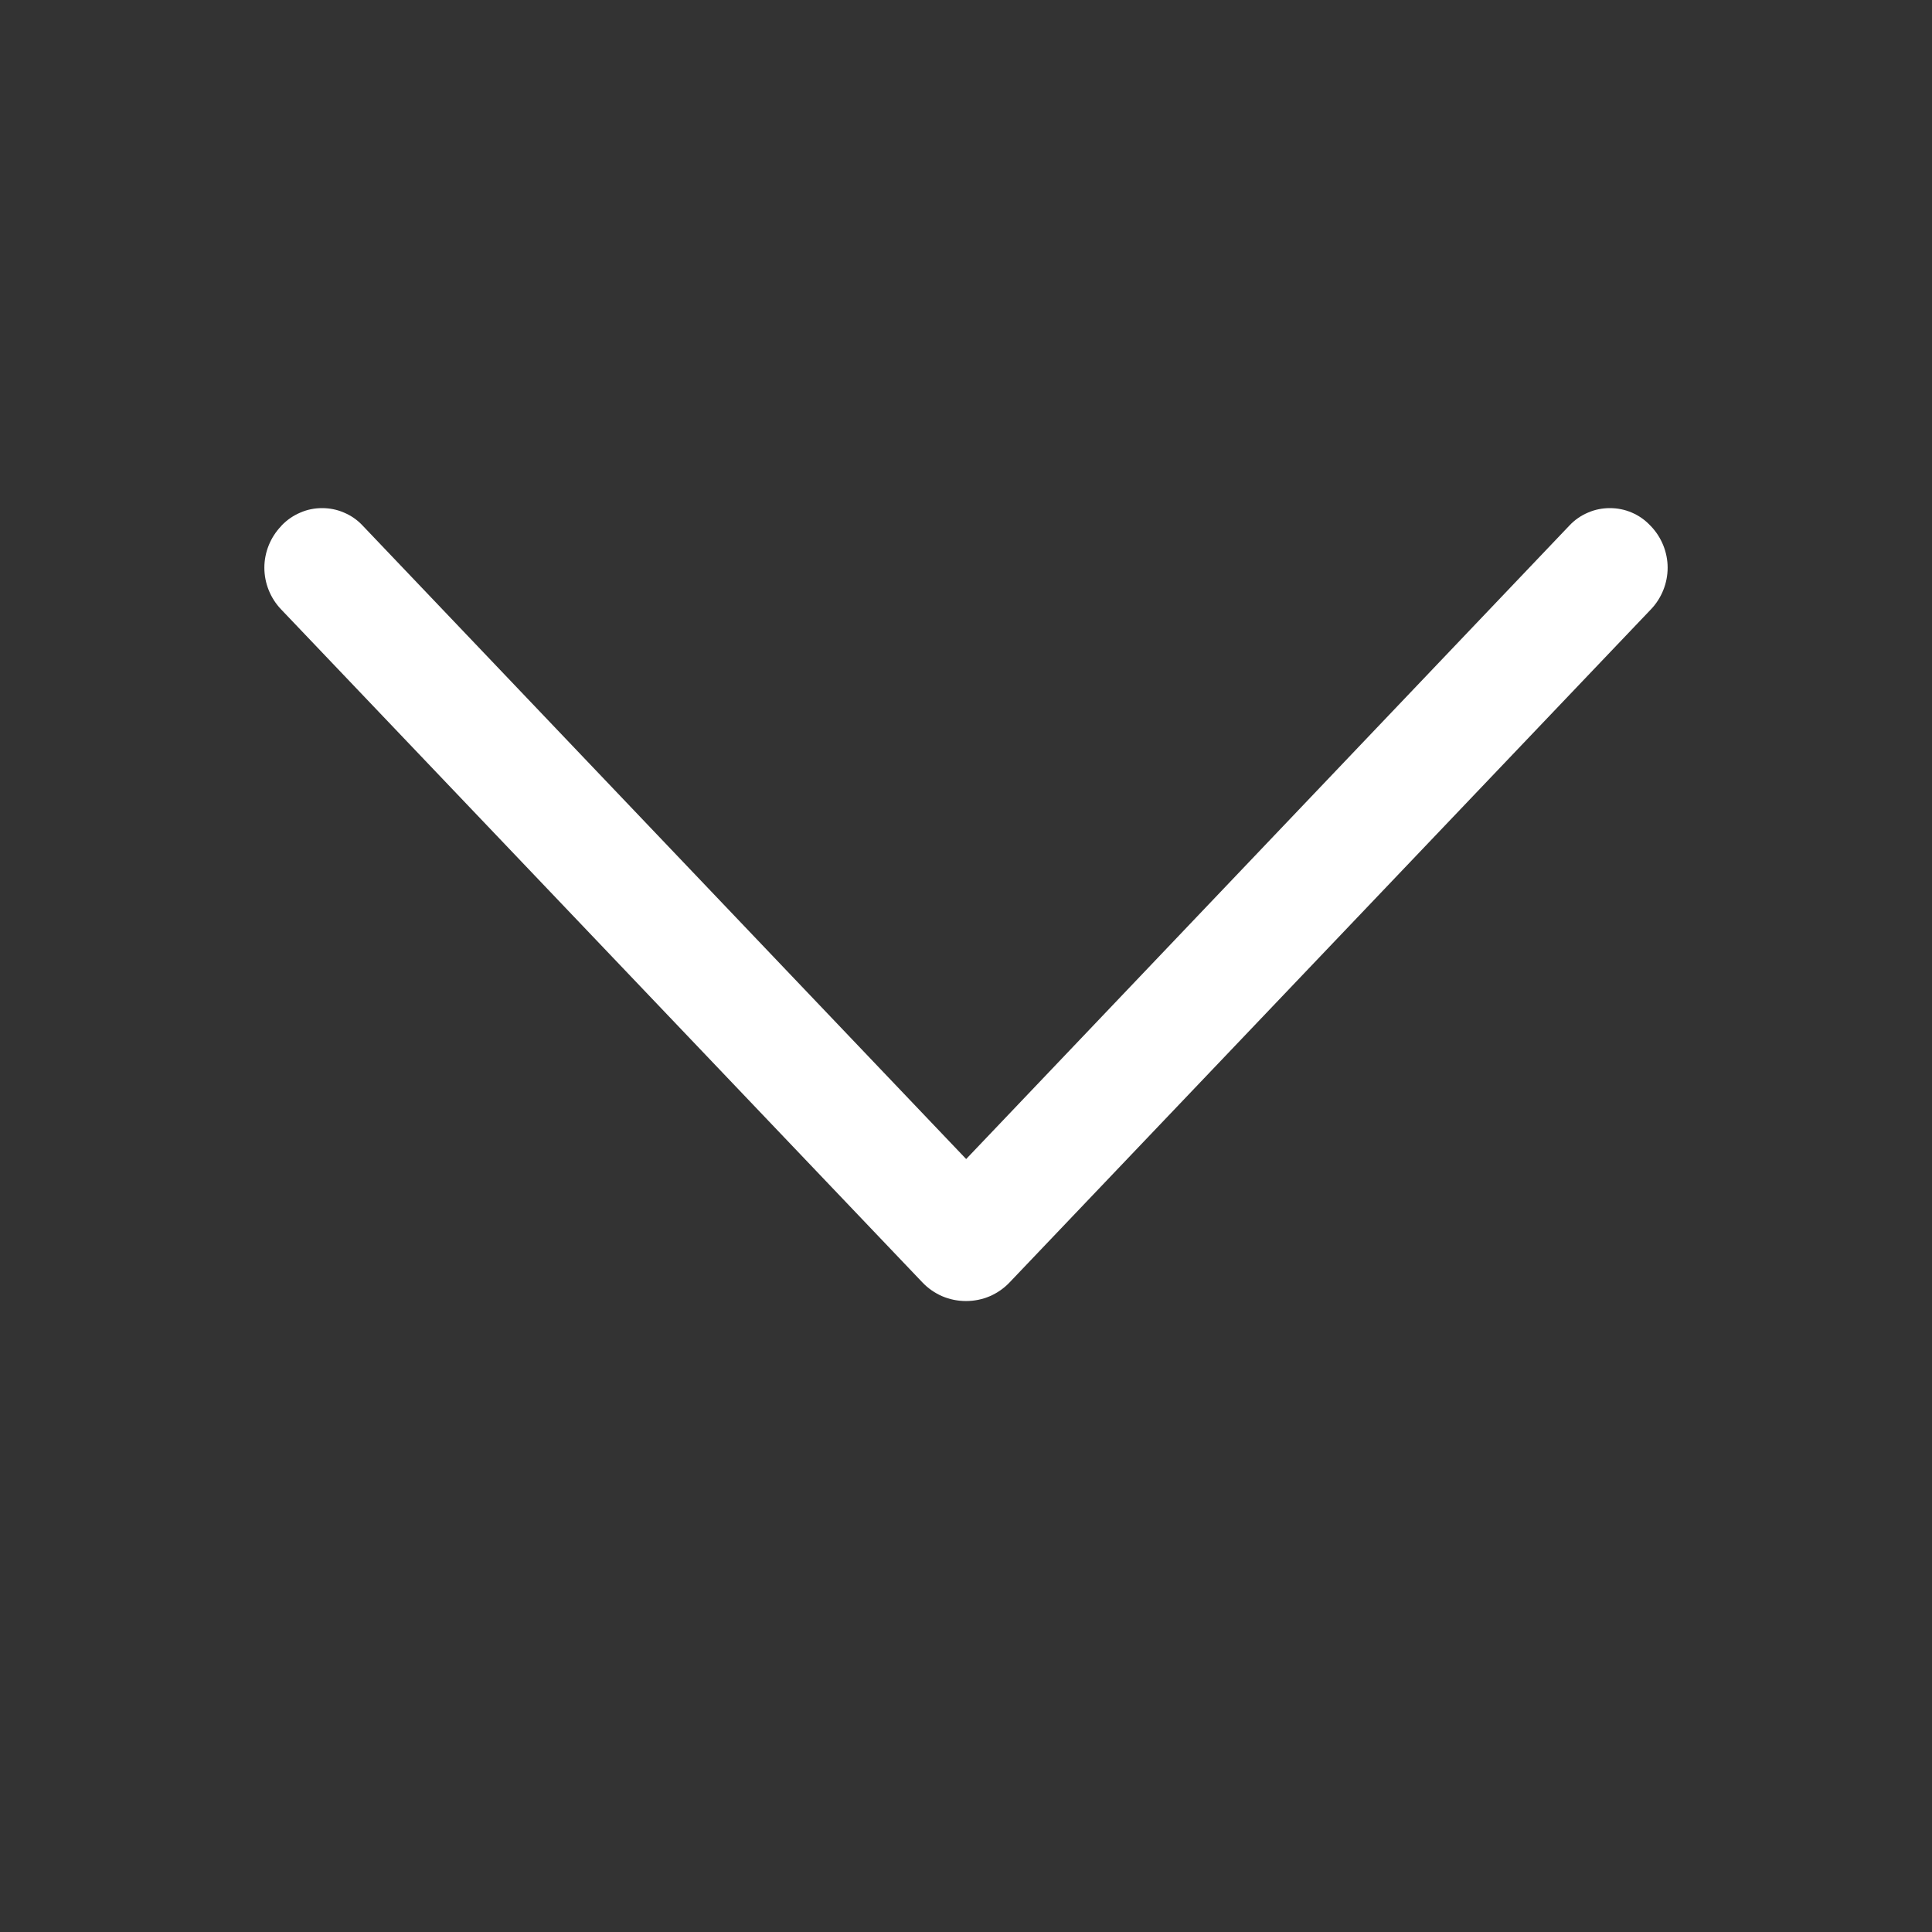 <svg width="12" height="12" viewBox="0 0 12 12" fill="none" xmlns="http://www.w3.org/2000/svg">
<rect x="0" y="0" width="12" height="12" fill="#333333" stroke="none"/>
<path d="M5.729 7.965L1.746 3.785C1.68 3.716 1.642 3.623 1.642 3.526C1.642 3.43 1.68 3.337 1.746 3.268L1.75 3.263C1.783 3.229 1.822 3.202 1.865 3.184C1.908 3.165 1.954 3.156 2.001 3.156C2.047 3.156 2.094 3.165 2.137 3.184C2.18 3.202 2.219 3.229 2.251 3.263L6.001 7.199L9.749 3.263C9.781 3.229 9.82 3.202 9.863 3.184C9.906 3.165 9.953 3.156 9.999 3.156C10.046 3.156 10.092 3.165 10.136 3.184C10.178 3.202 10.217 3.229 10.249 3.263L10.254 3.268C10.32 3.337 10.358 3.43 10.358 3.526C10.358 3.623 10.32 3.716 10.254 3.785L6.271 7.965C6.236 8.002 6.194 8.031 6.148 8.051C6.101 8.071 6.051 8.081 6 8.081C5.949 8.081 5.899 8.071 5.852 8.051C5.806 8.031 5.764 8.002 5.729 7.965Z" fill="white"/>
</svg>
